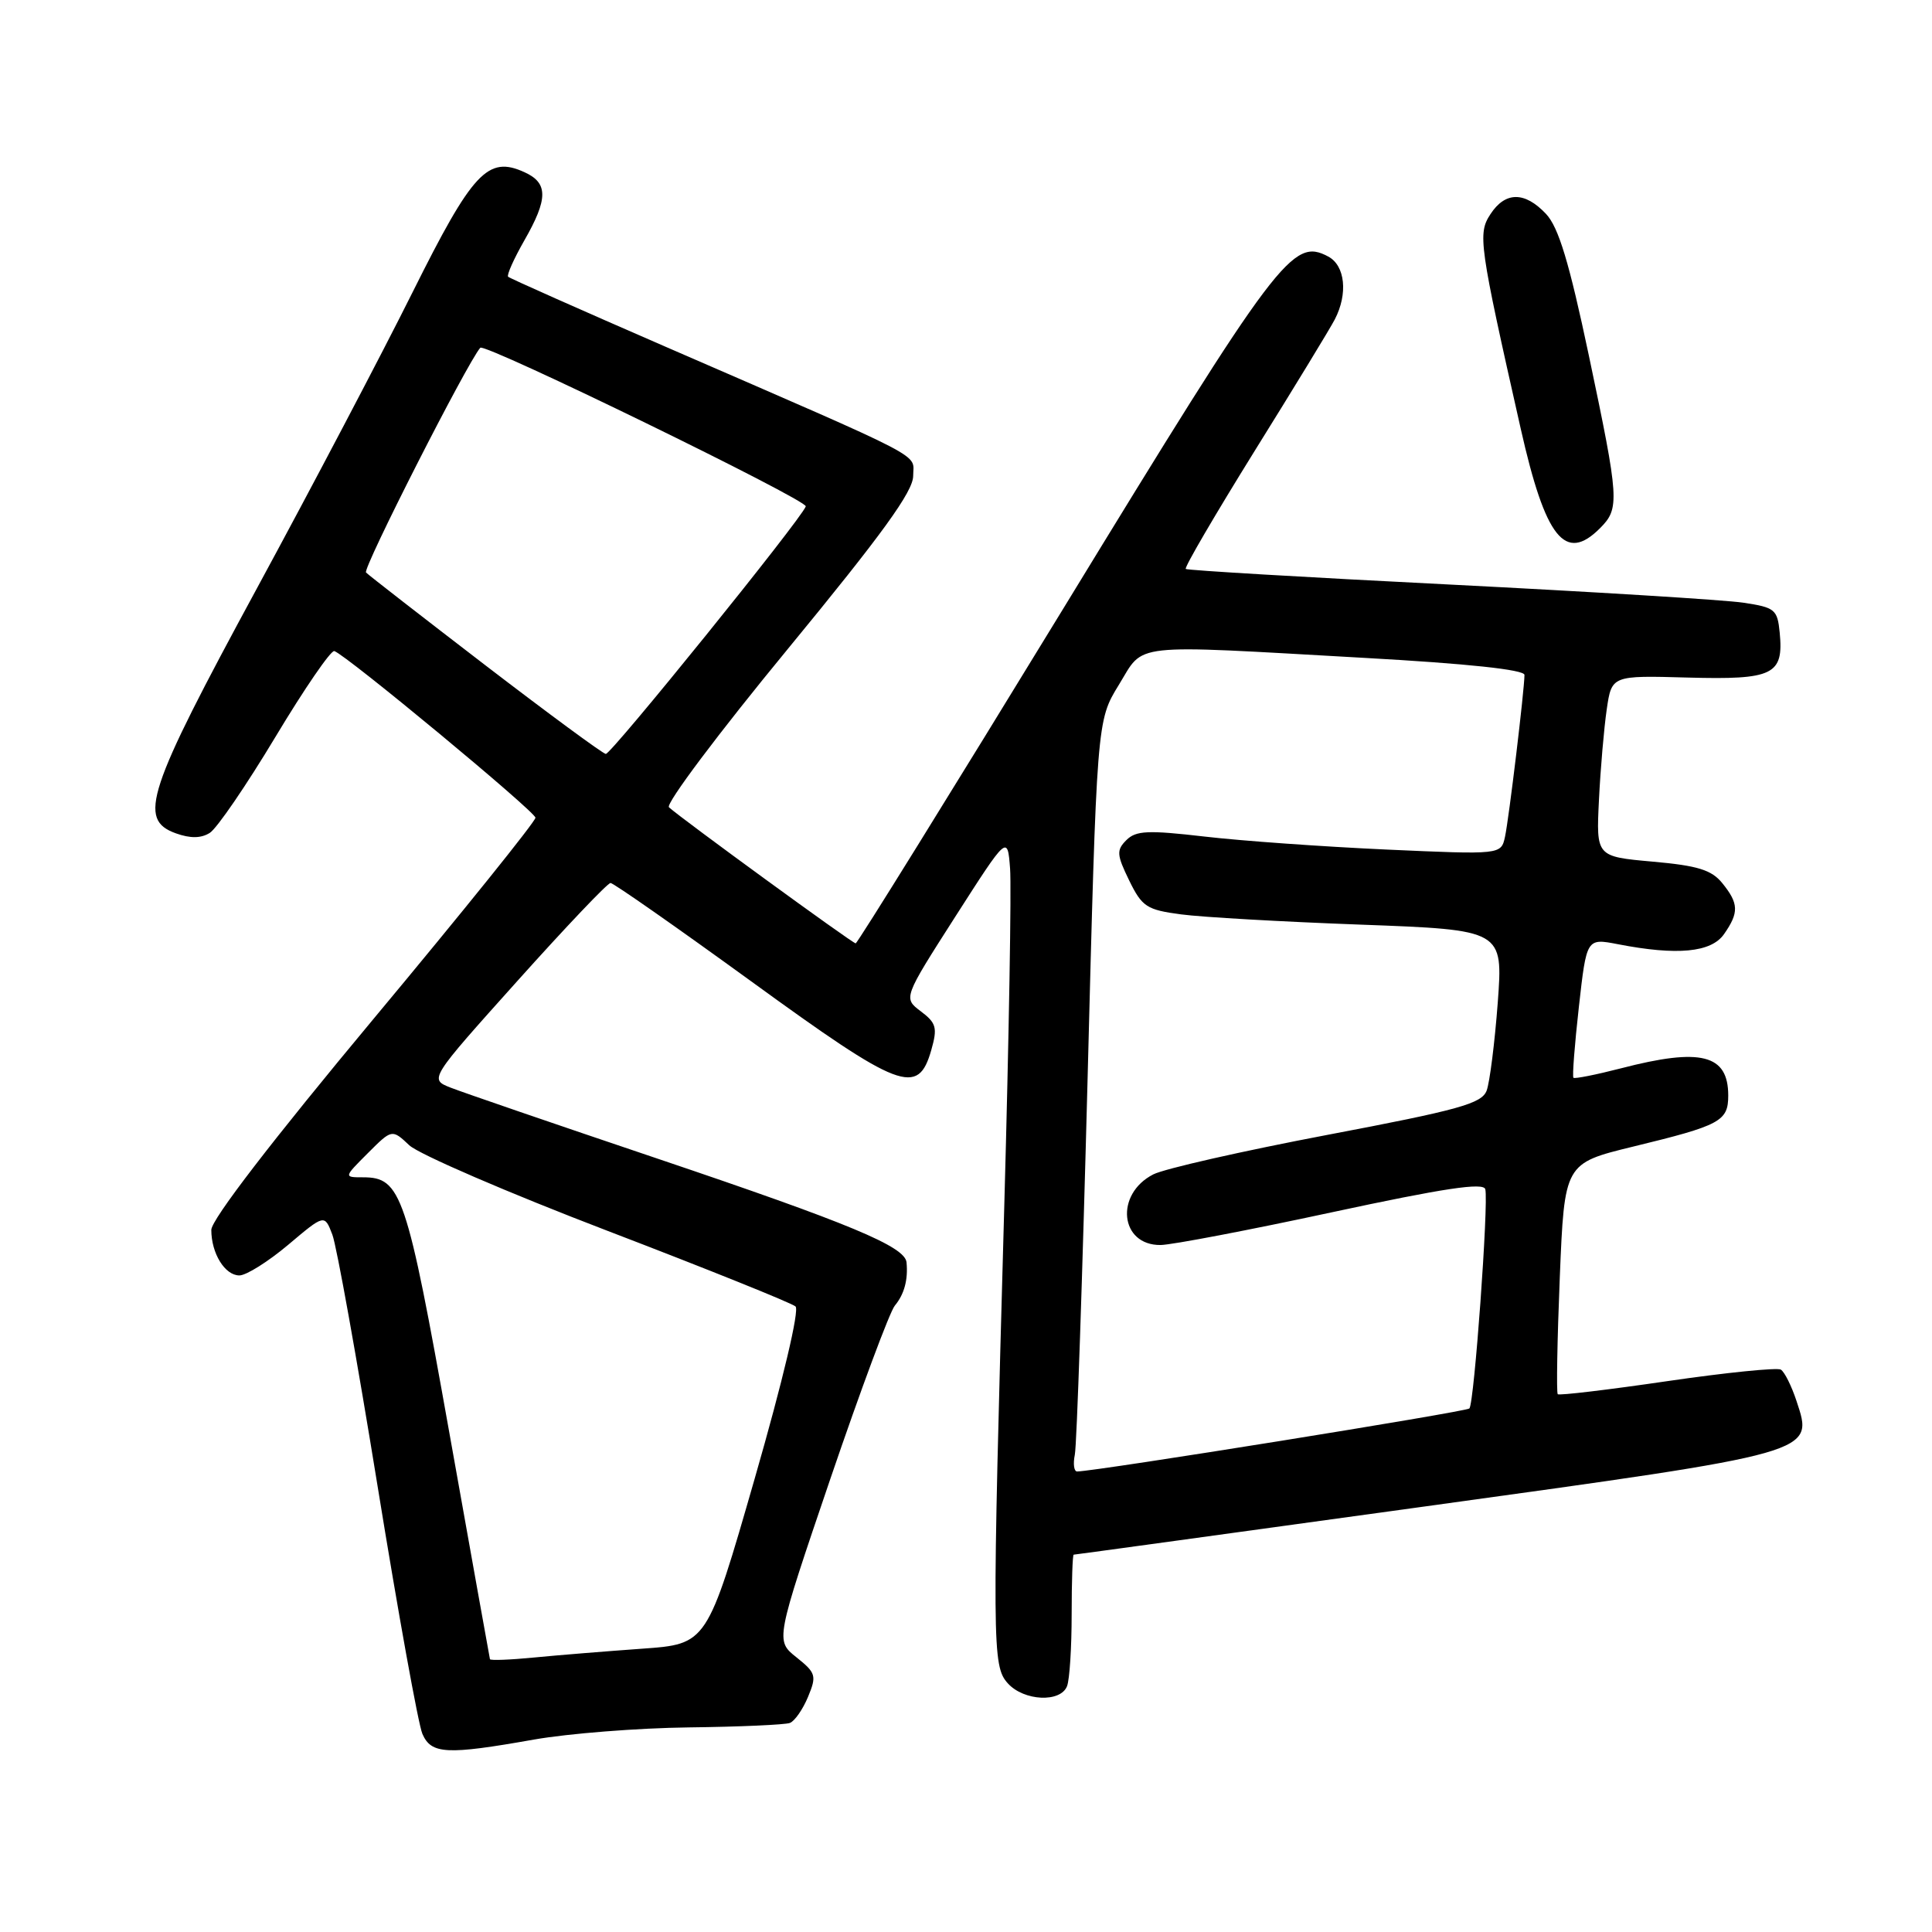 <?xml version="1.0" encoding="UTF-8" standalone="no"?>
<!DOCTYPE svg PUBLIC "-//W3C//DTD SVG 1.1//EN" "http://www.w3.org/Graphics/SVG/1.1/DTD/svg11.dtd" >
<svg xmlns="http://www.w3.org/2000/svg" xmlns:xlink="http://www.w3.org/1999/xlink" version="1.1" viewBox="0 0 256 256">
 <g >
 <path fill="currentColor"
d=" M 70.76 230.50 C 75.31 229.70 84.53 228.97 91.26 228.89 C 97.99 228.81 104.02 228.54 104.66 228.30 C 105.30 228.06 106.38 226.50 107.07 224.84 C 108.23 222.04 108.12 221.67 105.53 219.60 C 102.74 217.38 102.74 217.38 110.03 195.94 C 114.05 184.15 117.89 173.82 118.57 173.00 C 119.82 171.50 120.34 169.57 120.12 167.27 C 119.92 165.17 112.65 162.14 87.14 153.53 C 73.59 148.96 61.23 144.72 59.69 144.11 C 56.88 143.00 56.88 143.00 68.54 130.00 C 74.95 122.85 80.51 117.00 80.90 117.00 C 81.28 117.00 89.67 122.87 99.55 130.04 C 119.34 144.42 121.64 145.29 123.40 139.14 C 124.24 136.18 124.07 135.56 122.02 134.01 C 119.68 132.25 119.68 132.25 126.59 121.45 C 133.50 110.66 133.50 110.66 133.84 115.08 C 134.03 117.51 133.69 137.50 133.08 159.50 C 131.44 218.35 131.46 220.75 133.55 223.06 C 135.68 225.41 140.54 225.63 141.39 223.42 C 141.73 222.55 142.00 218.27 142.00 213.92 C 142.00 209.56 142.12 206.00 142.27 206.00 C 142.43 206.00 163.40 203.12 188.90 199.60 C 240.95 192.41 240.34 192.59 238.04 185.62 C 237.39 183.65 236.46 181.78 235.97 181.48 C 235.49 181.19 228.72 181.87 220.92 183.01 C 213.13 184.15 206.59 184.93 206.41 184.74 C 206.22 184.55 206.34 177.59 206.68 169.27 C 207.30 154.15 207.30 154.15 216.40 151.93 C 227.97 149.12 229.00 148.57 229.00 145.16 C 229.00 139.72 225.40 138.80 214.78 141.56 C 211.48 142.41 208.65 142.97 208.49 142.81 C 208.32 142.64 208.65 138.41 209.21 133.41 C 210.23 124.31 210.23 124.31 214.37 125.11 C 222.23 126.64 226.74 126.21 228.44 123.78 C 230.44 120.92 230.40 119.72 228.22 117.03 C 226.80 115.27 224.97 114.70 218.97 114.17 C 211.50 113.50 211.50 113.50 211.87 106.00 C 212.07 101.88 212.54 96.47 212.90 94.00 C 213.56 89.50 213.56 89.50 223.63 89.78 C 234.99 90.09 236.36 89.42 235.82 83.83 C 235.52 80.76 235.20 80.49 231.00 79.86 C 228.53 79.49 210.97 78.41 192.00 77.45 C 173.03 76.50 157.33 75.57 157.12 75.39 C 156.90 75.21 161.01 68.19 166.23 59.78 C 171.46 51.38 176.25 43.52 176.87 42.32 C 178.63 38.92 178.24 35.20 176.01 34.00 C 171.28 31.47 169.43 33.92 140.99 80.48 C 126.03 104.96 113.61 125.00 113.38 125.00 C 112.96 125.00 90.27 108.46 88.64 106.97 C 88.16 106.53 95.25 97.09 104.39 85.99 C 116.90 70.78 121.00 65.12 121.00 63.06 C 121.00 59.98 123.61 61.34 88.11 45.91 C 76.89 41.03 67.54 36.88 67.33 36.67 C 67.12 36.46 68.08 34.31 69.46 31.89 C 72.64 26.34 72.65 24.25 69.50 22.82 C 64.64 20.60 62.63 22.75 54.67 38.72 C 50.62 46.85 41.33 64.53 34.02 78.00 C 19.45 104.87 18.22 108.59 23.30 110.42 C 25.23 111.11 26.64 111.09 27.80 110.36 C 28.74 109.77 32.65 104.05 36.50 97.64 C 40.34 91.24 43.86 86.12 44.30 86.27 C 45.90 86.80 70.90 107.52 70.95 108.35 C 70.98 108.82 61.33 120.81 49.50 135.00 C 36.06 151.13 28.00 161.61 28.00 162.97 C 28.00 166.08 29.80 169.00 31.72 169.00 C 32.63 169.00 35.54 167.17 38.19 164.94 C 43.00 160.88 43.00 160.88 44.04 163.60 C 44.61 165.10 47.30 180.09 50.03 196.91 C 52.76 213.74 55.43 228.51 55.97 229.75 C 57.15 232.45 59.18 232.55 70.76 230.50 Z  M 212.00 70.00 C 214.64 67.36 214.57 66.26 210.53 47.10 C 207.92 34.75 206.52 30.12 204.86 28.35 C 202.04 25.35 199.46 25.36 197.49 28.38 C 195.79 30.97 195.98 32.33 201.50 56.79 C 204.78 71.34 207.39 74.61 212.00 70.00 Z  M 64.92 219.85 C 64.87 219.66 62.44 206.08 59.51 189.68 C 53.89 158.17 53.15 156.00 48.11 156.00 C 45.54 156.00 45.54 156.00 48.74 152.80 C 51.94 149.60 51.94 149.60 54.24 151.76 C 55.50 152.94 67.33 158.05 80.52 163.10 C 93.71 168.15 104.91 172.66 105.41 173.11 C 105.95 173.59 103.74 182.93 100.01 195.89 C 93.69 217.85 93.69 217.85 85.09 218.46 C 80.37 218.80 73.91 219.32 70.75 219.63 C 67.59 219.94 64.96 220.04 64.92 219.85 Z  M 142.42 192.75 C 142.68 191.51 143.43 169.12 144.11 143.00 C 145.33 95.50 145.33 95.50 148.25 90.75 C 151.70 85.13 149.29 85.40 180.75 87.17 C 194.45 87.93 202.00 88.74 202.00 89.43 C 201.99 91.42 199.94 108.48 199.42 110.88 C 198.90 113.25 198.90 113.25 183.70 112.57 C 175.34 112.19 164.51 111.42 159.62 110.85 C 152.11 109.98 150.52 110.05 149.25 111.32 C 147.92 112.65 147.96 113.25 149.62 116.66 C 151.33 120.16 151.95 120.56 156.50 121.16 C 159.25 121.53 169.98 122.14 180.33 122.52 C 199.17 123.22 199.17 123.22 198.46 132.86 C 198.06 138.16 197.40 143.40 196.99 144.51 C 196.34 146.23 193.37 147.06 175.87 150.38 C 164.67 152.51 154.29 154.86 152.82 155.61 C 147.69 158.23 148.39 165.03 153.79 164.97 C 155.28 164.95 165.50 163.00 176.50 160.63 C 191.34 157.44 196.58 156.65 196.81 157.58 C 197.26 159.43 195.34 185.99 194.70 186.63 C 194.26 187.07 145.48 194.91 142.73 194.98 C 142.31 194.99 142.17 193.99 142.42 192.75 Z  M 64.31 88.15 C 55.96 81.74 48.84 76.21 48.50 75.86 C 48.02 75.36 61.88 48.11 63.64 46.08 C 64.23 45.41 107.07 66.29 106.77 67.10 C 106.13 68.85 80.96 99.99 80.27 99.90 C 79.84 99.84 72.66 94.55 64.31 88.15 Z "/>
</g>
</svg>